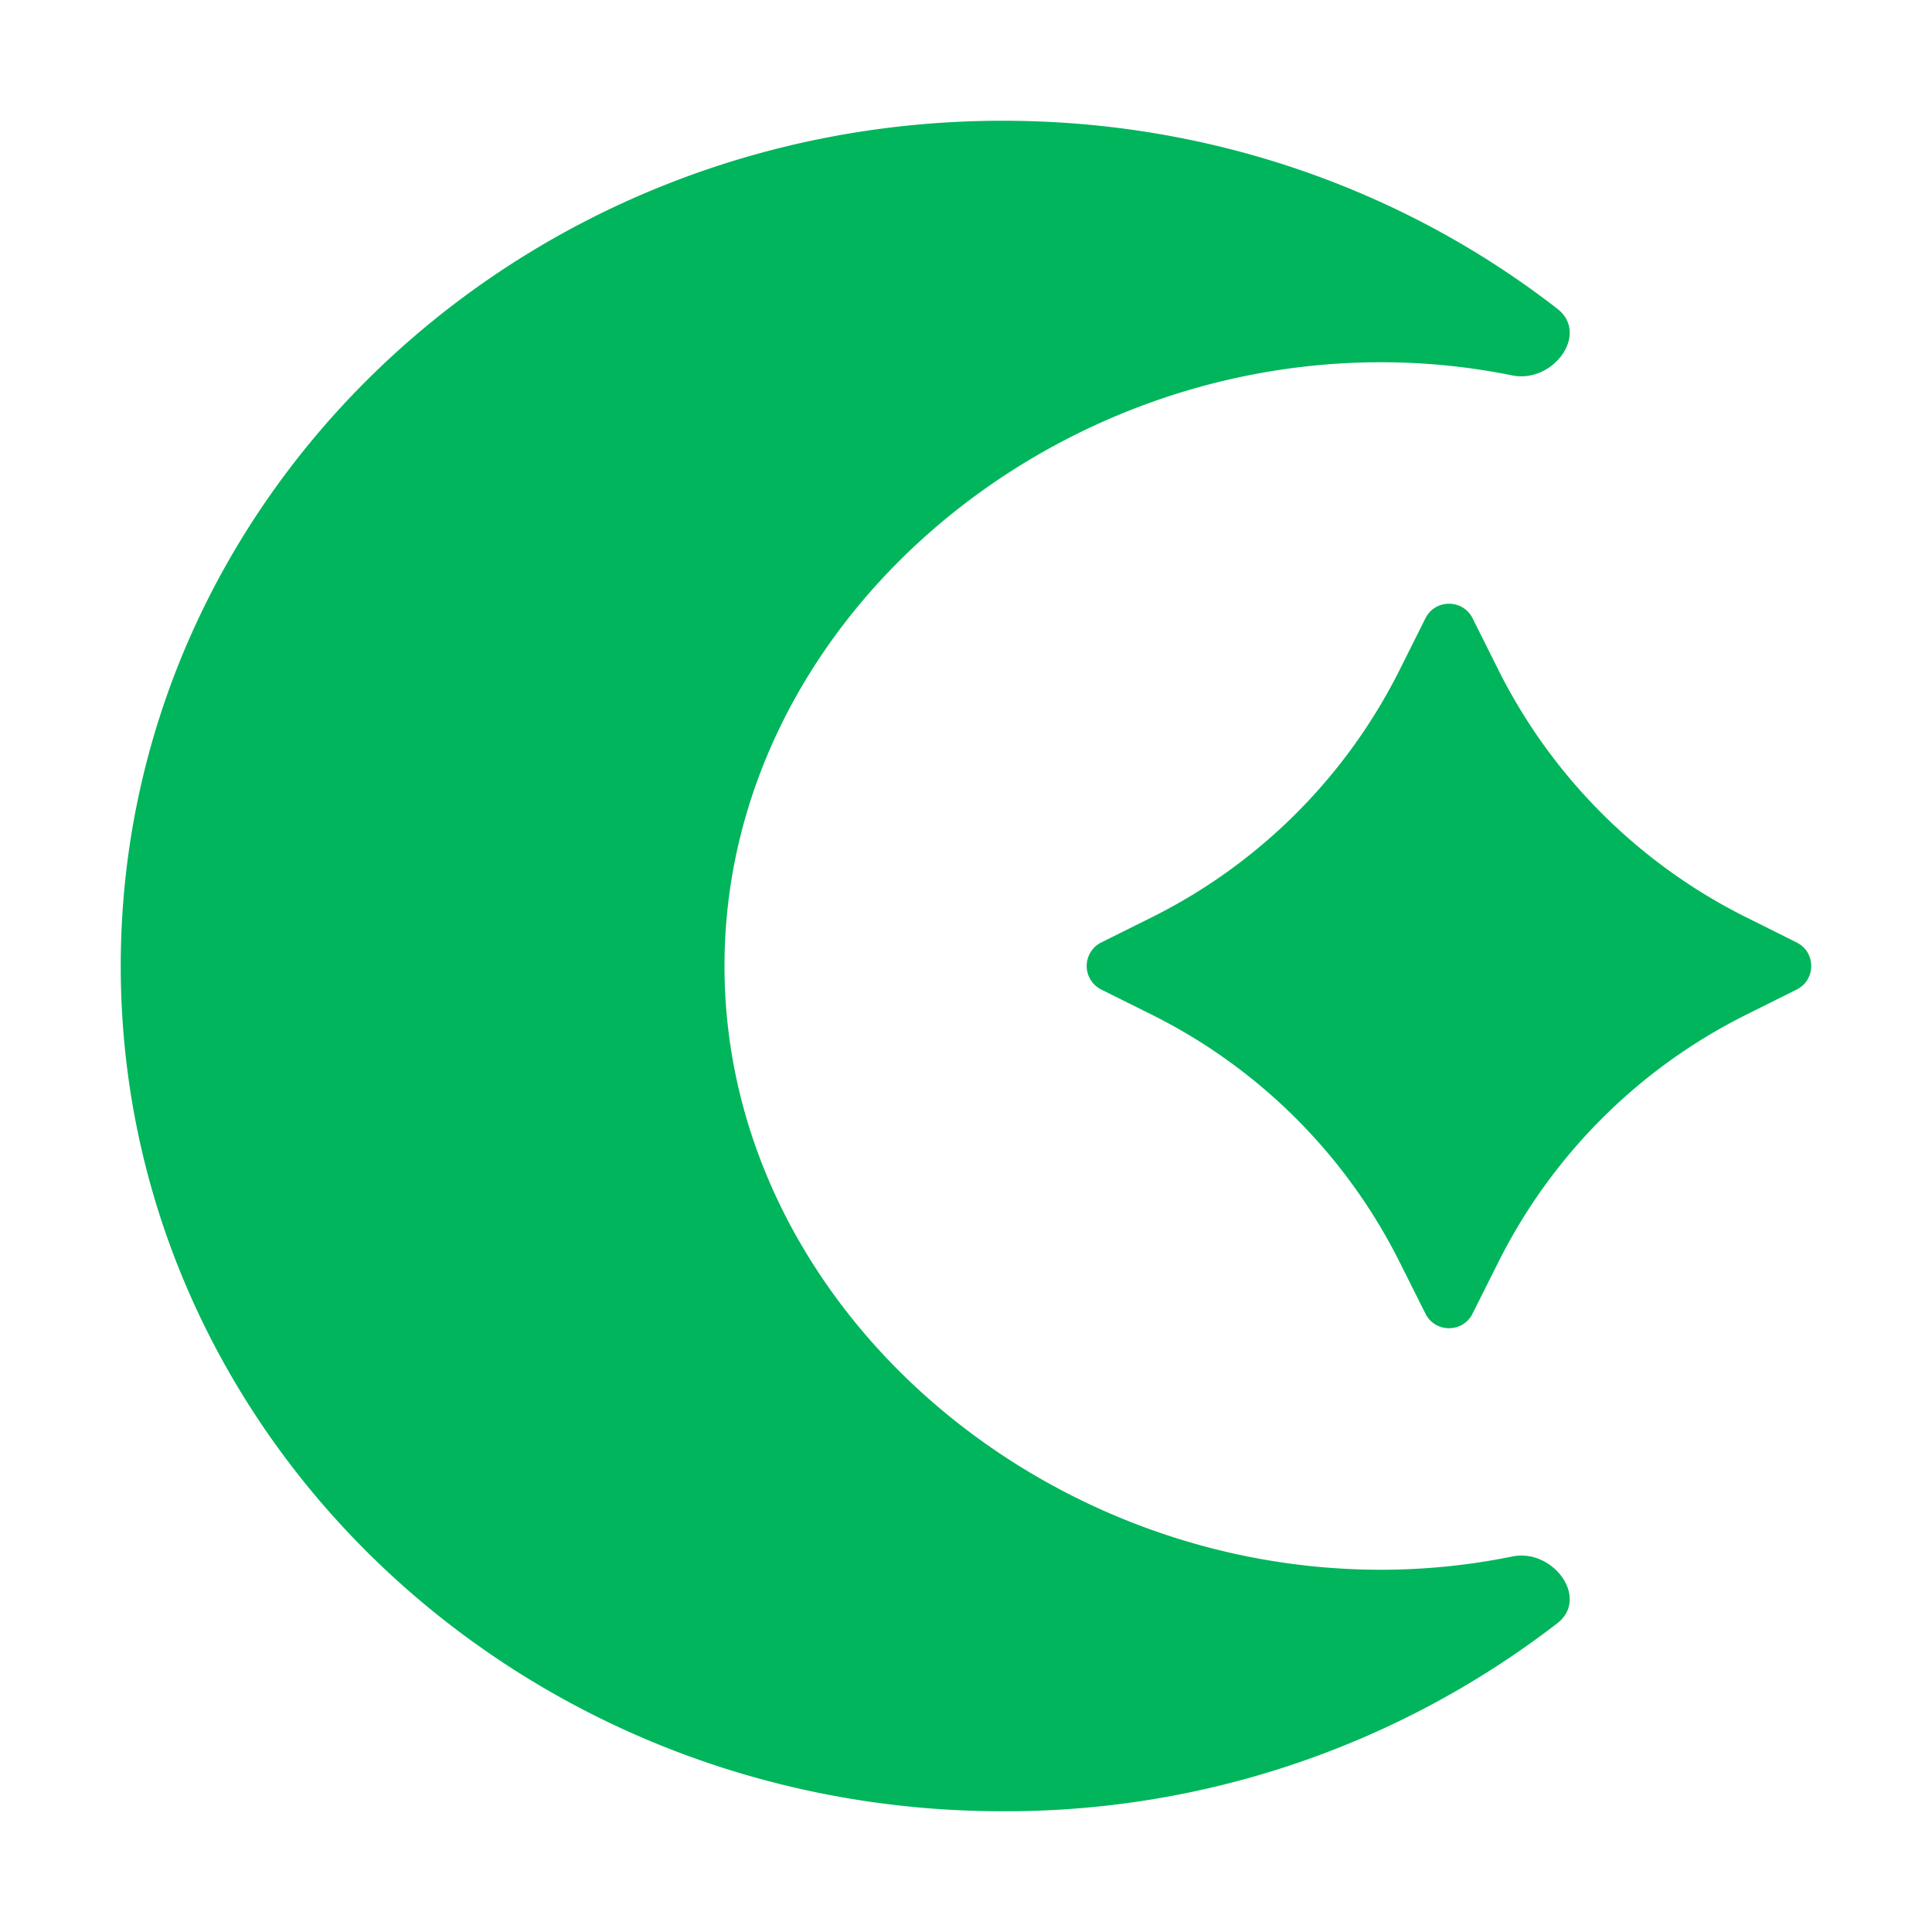 <?xml version="1.0" encoding="UTF-8" standalone="no"?>
<svg
  xmlns="http://www.w3.org/2000/svg"
  version="1.1"
  viewBox="0 0 16 16"
  height="16"
  width="16"
  fill="#00B55C"
  id="Moon_00B55C">
  <path d="M12.897 2.557c.268.208-.035.62-.373.552A5.458 5.458 0 0 0 11.434 3C8.555 3 6 5.239 6 8s2.553 5 5.435 5c.373 0 .738-.038 1.09-.11.337-.068.64.345.372.553A7.472 7.472 0 0 1 8.304 15C4.27 15 1 11.866 1 8s3.27-7 7.304-7c1.74 0 3.339.583 4.593 1.557Z"></path><path d="M9.12 8.195a.218.218 0 0 1 0-.39l.426-.212a4.577 4.577 0 0 0 2.046-2.047l.213-.426c.08-.16.31-.16.39 0l.213.426a4.577 4.577 0 0 0 2.046 2.047l.425.212c.161.08.161.31 0 .39l-.425.212a4.577 4.577 0 0 0-2.046 2.047l-.213.425c-.08.161-.31.161-.39 0l-.213-.425a4.577 4.577 0 0 0-2.046-2.047l-.426-.212Z"></path>
</svg>